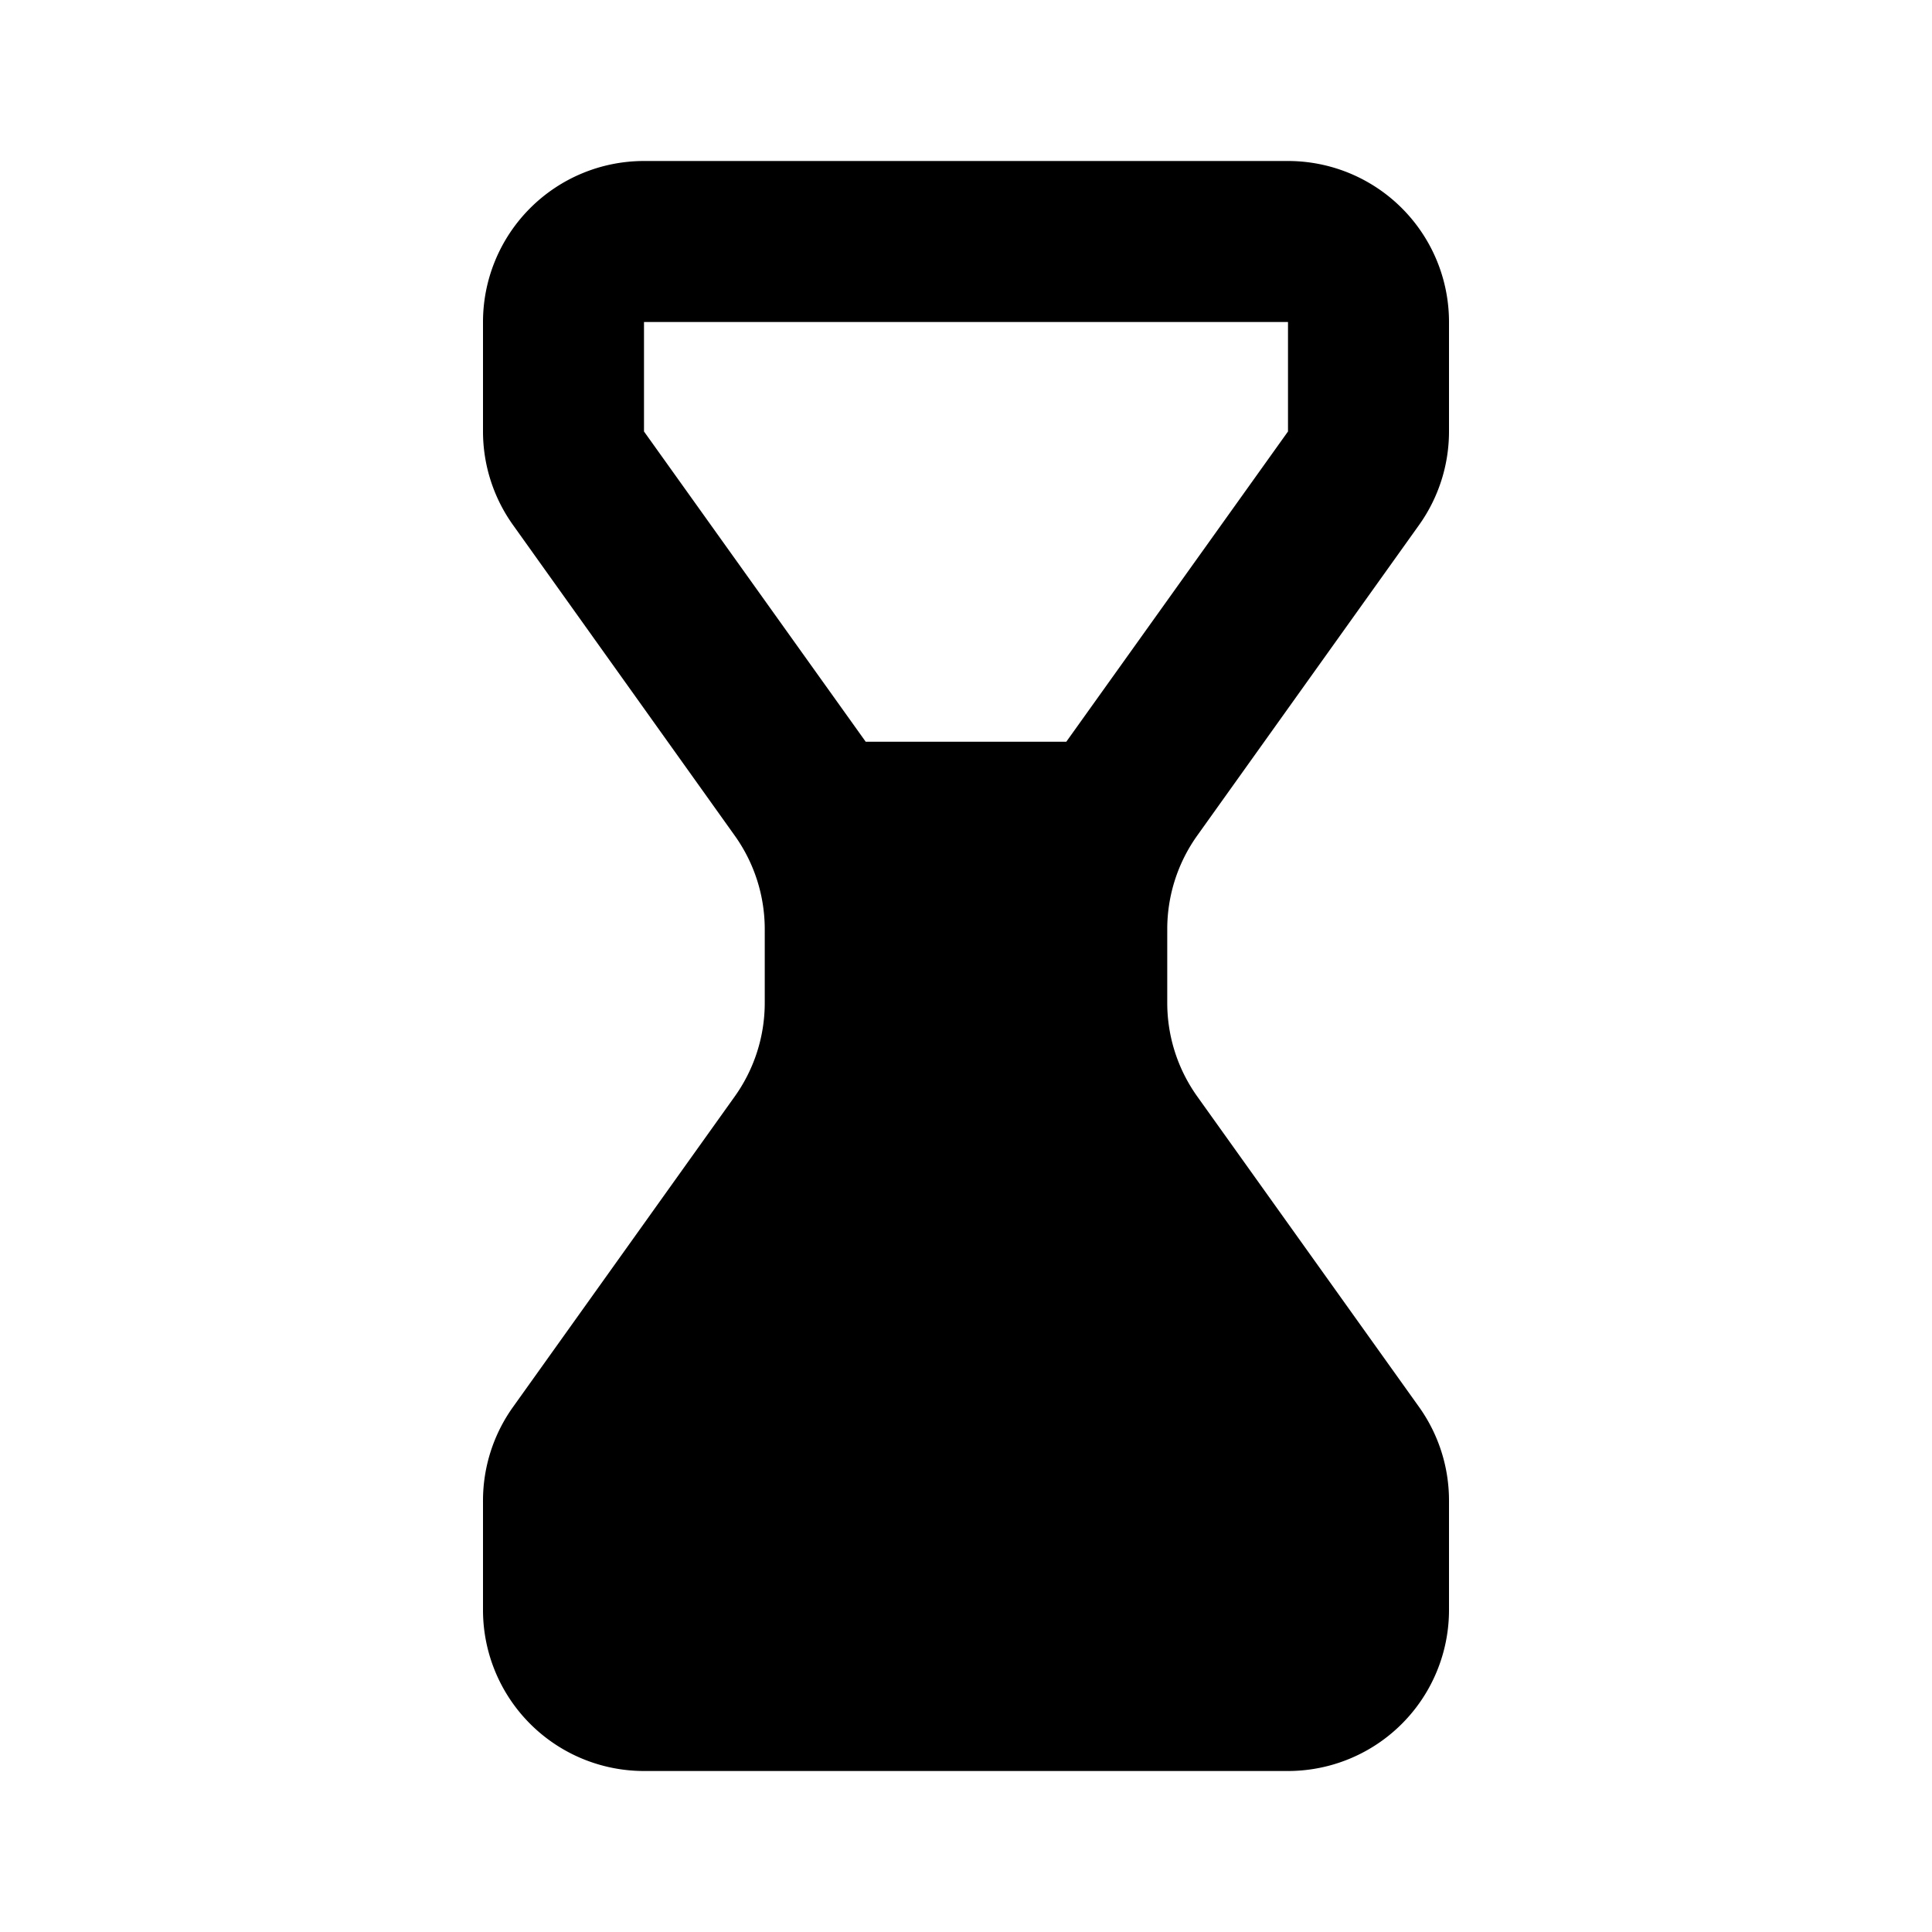 <svg xmlns="http://www.w3.org/2000/svg" width="24" height="24" fill="none" viewBox="0 0 24 24">
  <path fill="#000" fill-rule="evenodd" d="M9.127 13.621A2 2 0 0 0 9.5 12.46v-.918a2 2 0 0 0-.373-1.162L6.373 6.522A2 2 0 0 1 6 5.359V4a2 2 0 0 1 2-2h8a2 2 0 0 1 2 2v1.36a2 2 0 0 1-.372 1.162l-2.755 3.857a2 2 0 0 0-.373 1.162v.918a2 2 0 0 0 .373 1.162l2.755 3.857A2 2 0 0 1 18 18.642V20a2 2 0 0 1-2 2H8a2 2 0 0 1-2-2v-1.36a2 2 0 0 1 .373-1.162l2.754-3.857ZM8 4h8v1.36l-2.754 3.854h-2.492L8 5.36V4Z" clip-rule="evenodd"/>
</svg>
